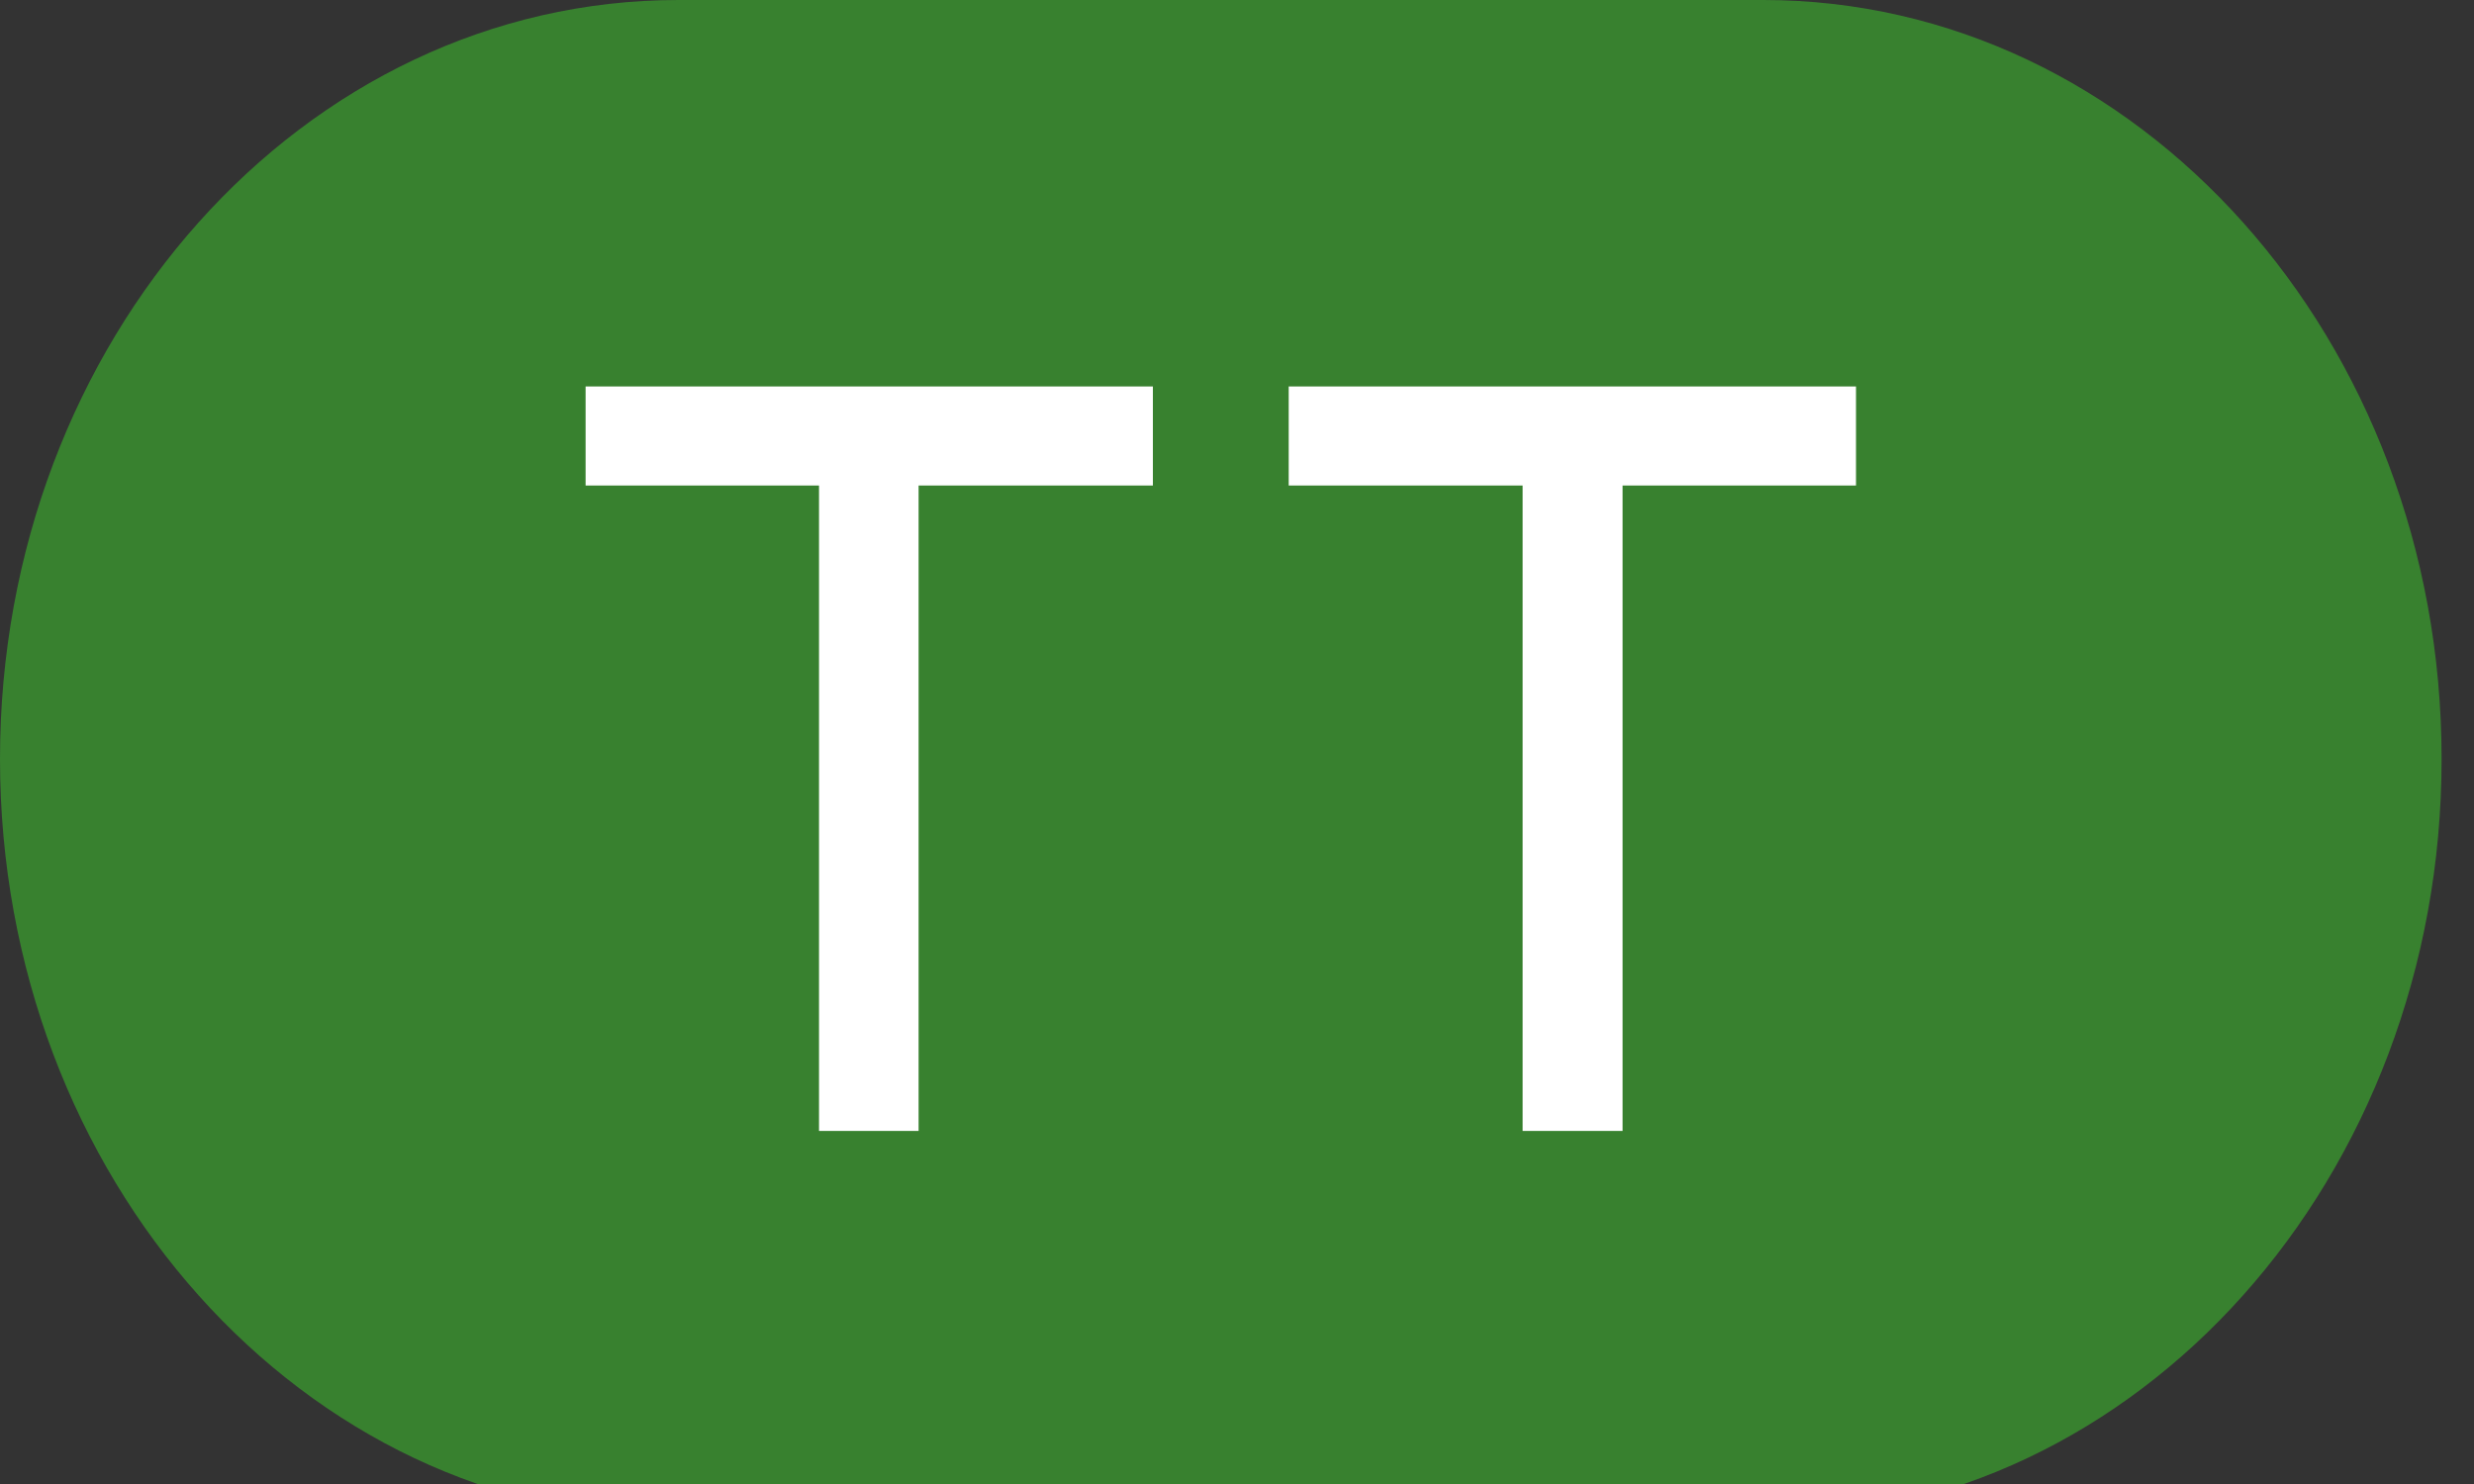 <?xml version="1.0" encoding="UTF-8"?>
<svg xmlns="http://www.w3.org/2000/svg" xmlns:xlink="http://www.w3.org/1999/xlink" width="20pt" height="12pt" viewBox="0 0 20 12" version="1.1">
<rect x="0" y="0" width="20" height="12" fill="#333333" stroke="none"/>
<g id="surface1">
<path style=" stroke:none;fill-rule:nonzero;fill:rgb(21.961%,50.588%,18.431%);fill-opacity:1;" d="M 5.484 0 L 14.254 0 C 17.285 0 19.738 2.75 19.738 6.137 C 19.738 9.523 17.285 12.273 14.254 12.273 L 5.484 12.273 C 2.453 12.273 0 9.523 0 6.137 C 0 2.75 2.453 0 5.484 0 Z M 5.484 0 "/>
<path style=" stroke:none;fill-rule:nonzero;fill:rgb(100%,100%,100%);fill-opacity:1;" d="M 4.734 3.926 L 4.734 3.125 L 9.32 3.125 L 9.32 3.926 L 7.426 3.926 L 7.426 9.145 L 6.621 9.145 L 6.621 3.926 Z M 4.734 3.926 "/>
<path style=" stroke:none;fill-rule:nonzero;fill:rgb(100%,100%,100%);fill-opacity:1;" d="M 10.418 3.926 L 10.418 3.125 L 15.004 3.125 L 15.004 3.926 L 13.117 3.926 L 13.117 9.145 L 12.309 9.145 L 12.309 3.926 Z M 10.418 3.926 "/>
</g>
</svg>
